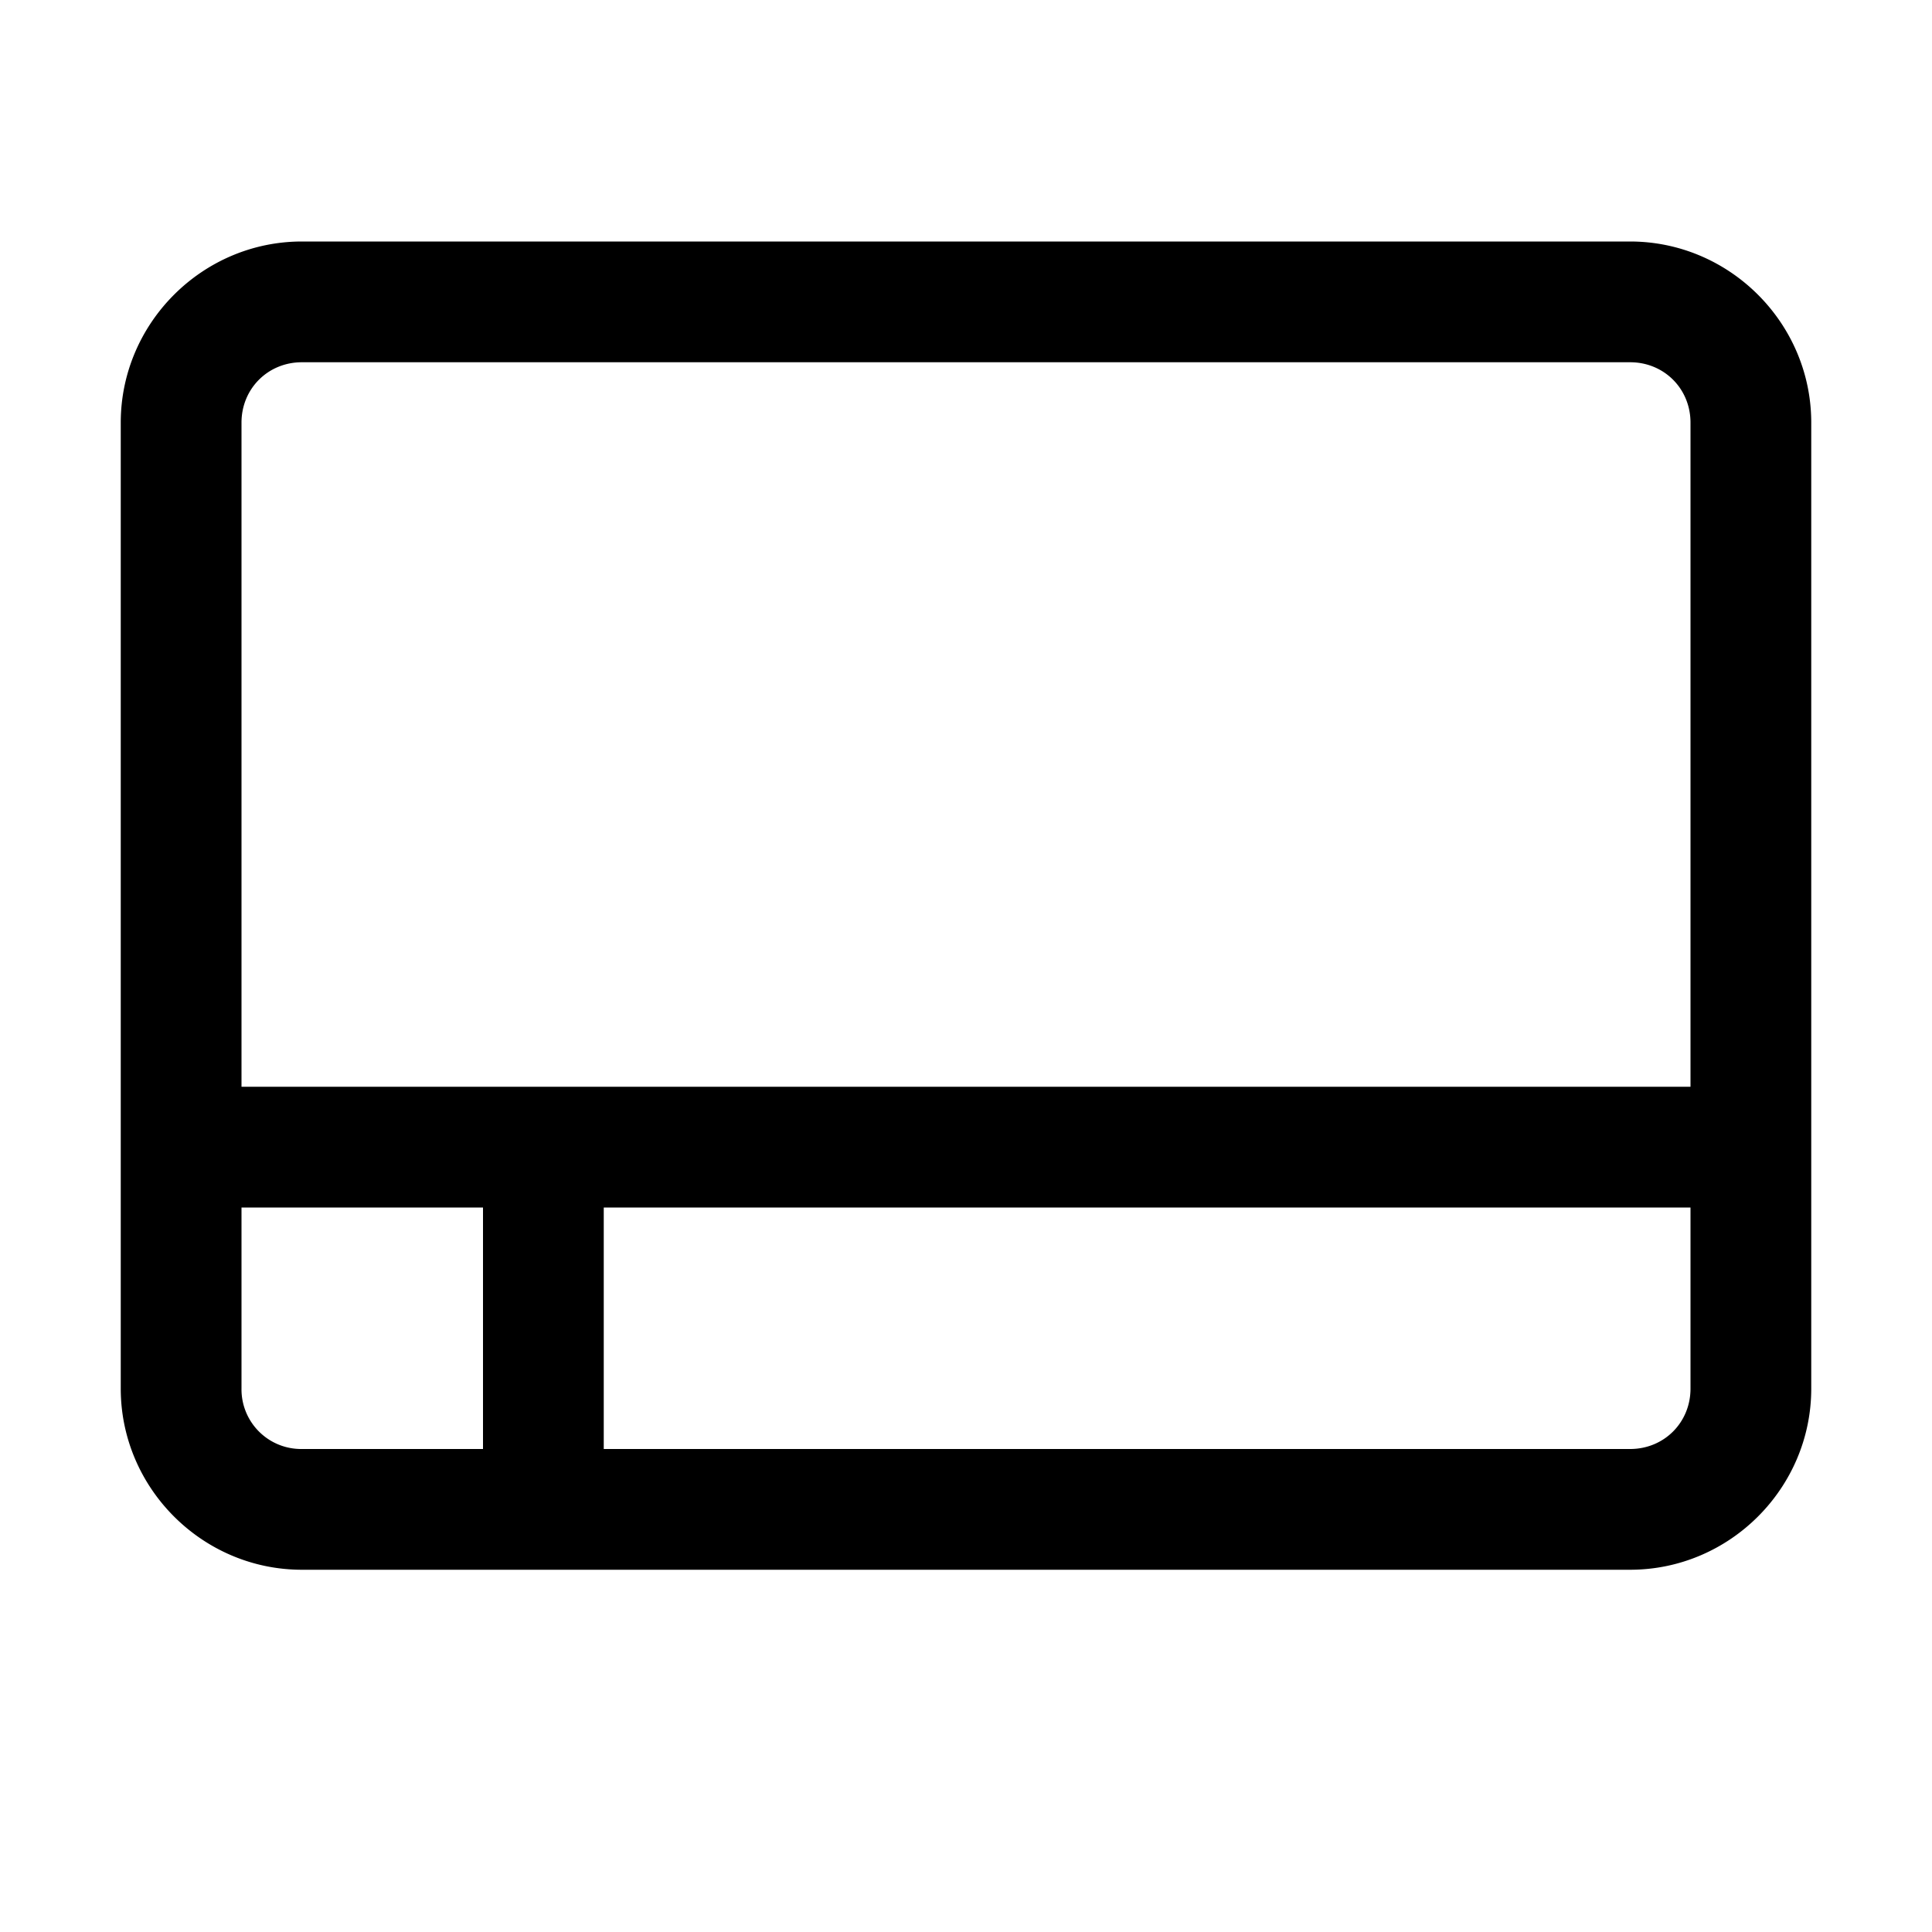 <svg xmlns="http://www.w3.org/2000/svg" viewBox="0 0 16 16"><path d="M2.5 2C1.676 2 1 2.676 1 3.5v8c0 .824.676 1.5 1.5 1.5h11c.824 0 1.5-.676 1.5-1.5v-8c0-.824-.676-1.5-1.5-1.5zm0 1h11c.281 0 .5.219.5.5V9H2V3.5c0-.281.219-.5.5-.5zM2 10h2v2H2.5a.494.494 0 0 1-.5-.5zm3 0h9v1.5c0 .281-.219.5-.5.5H5z"/></svg>